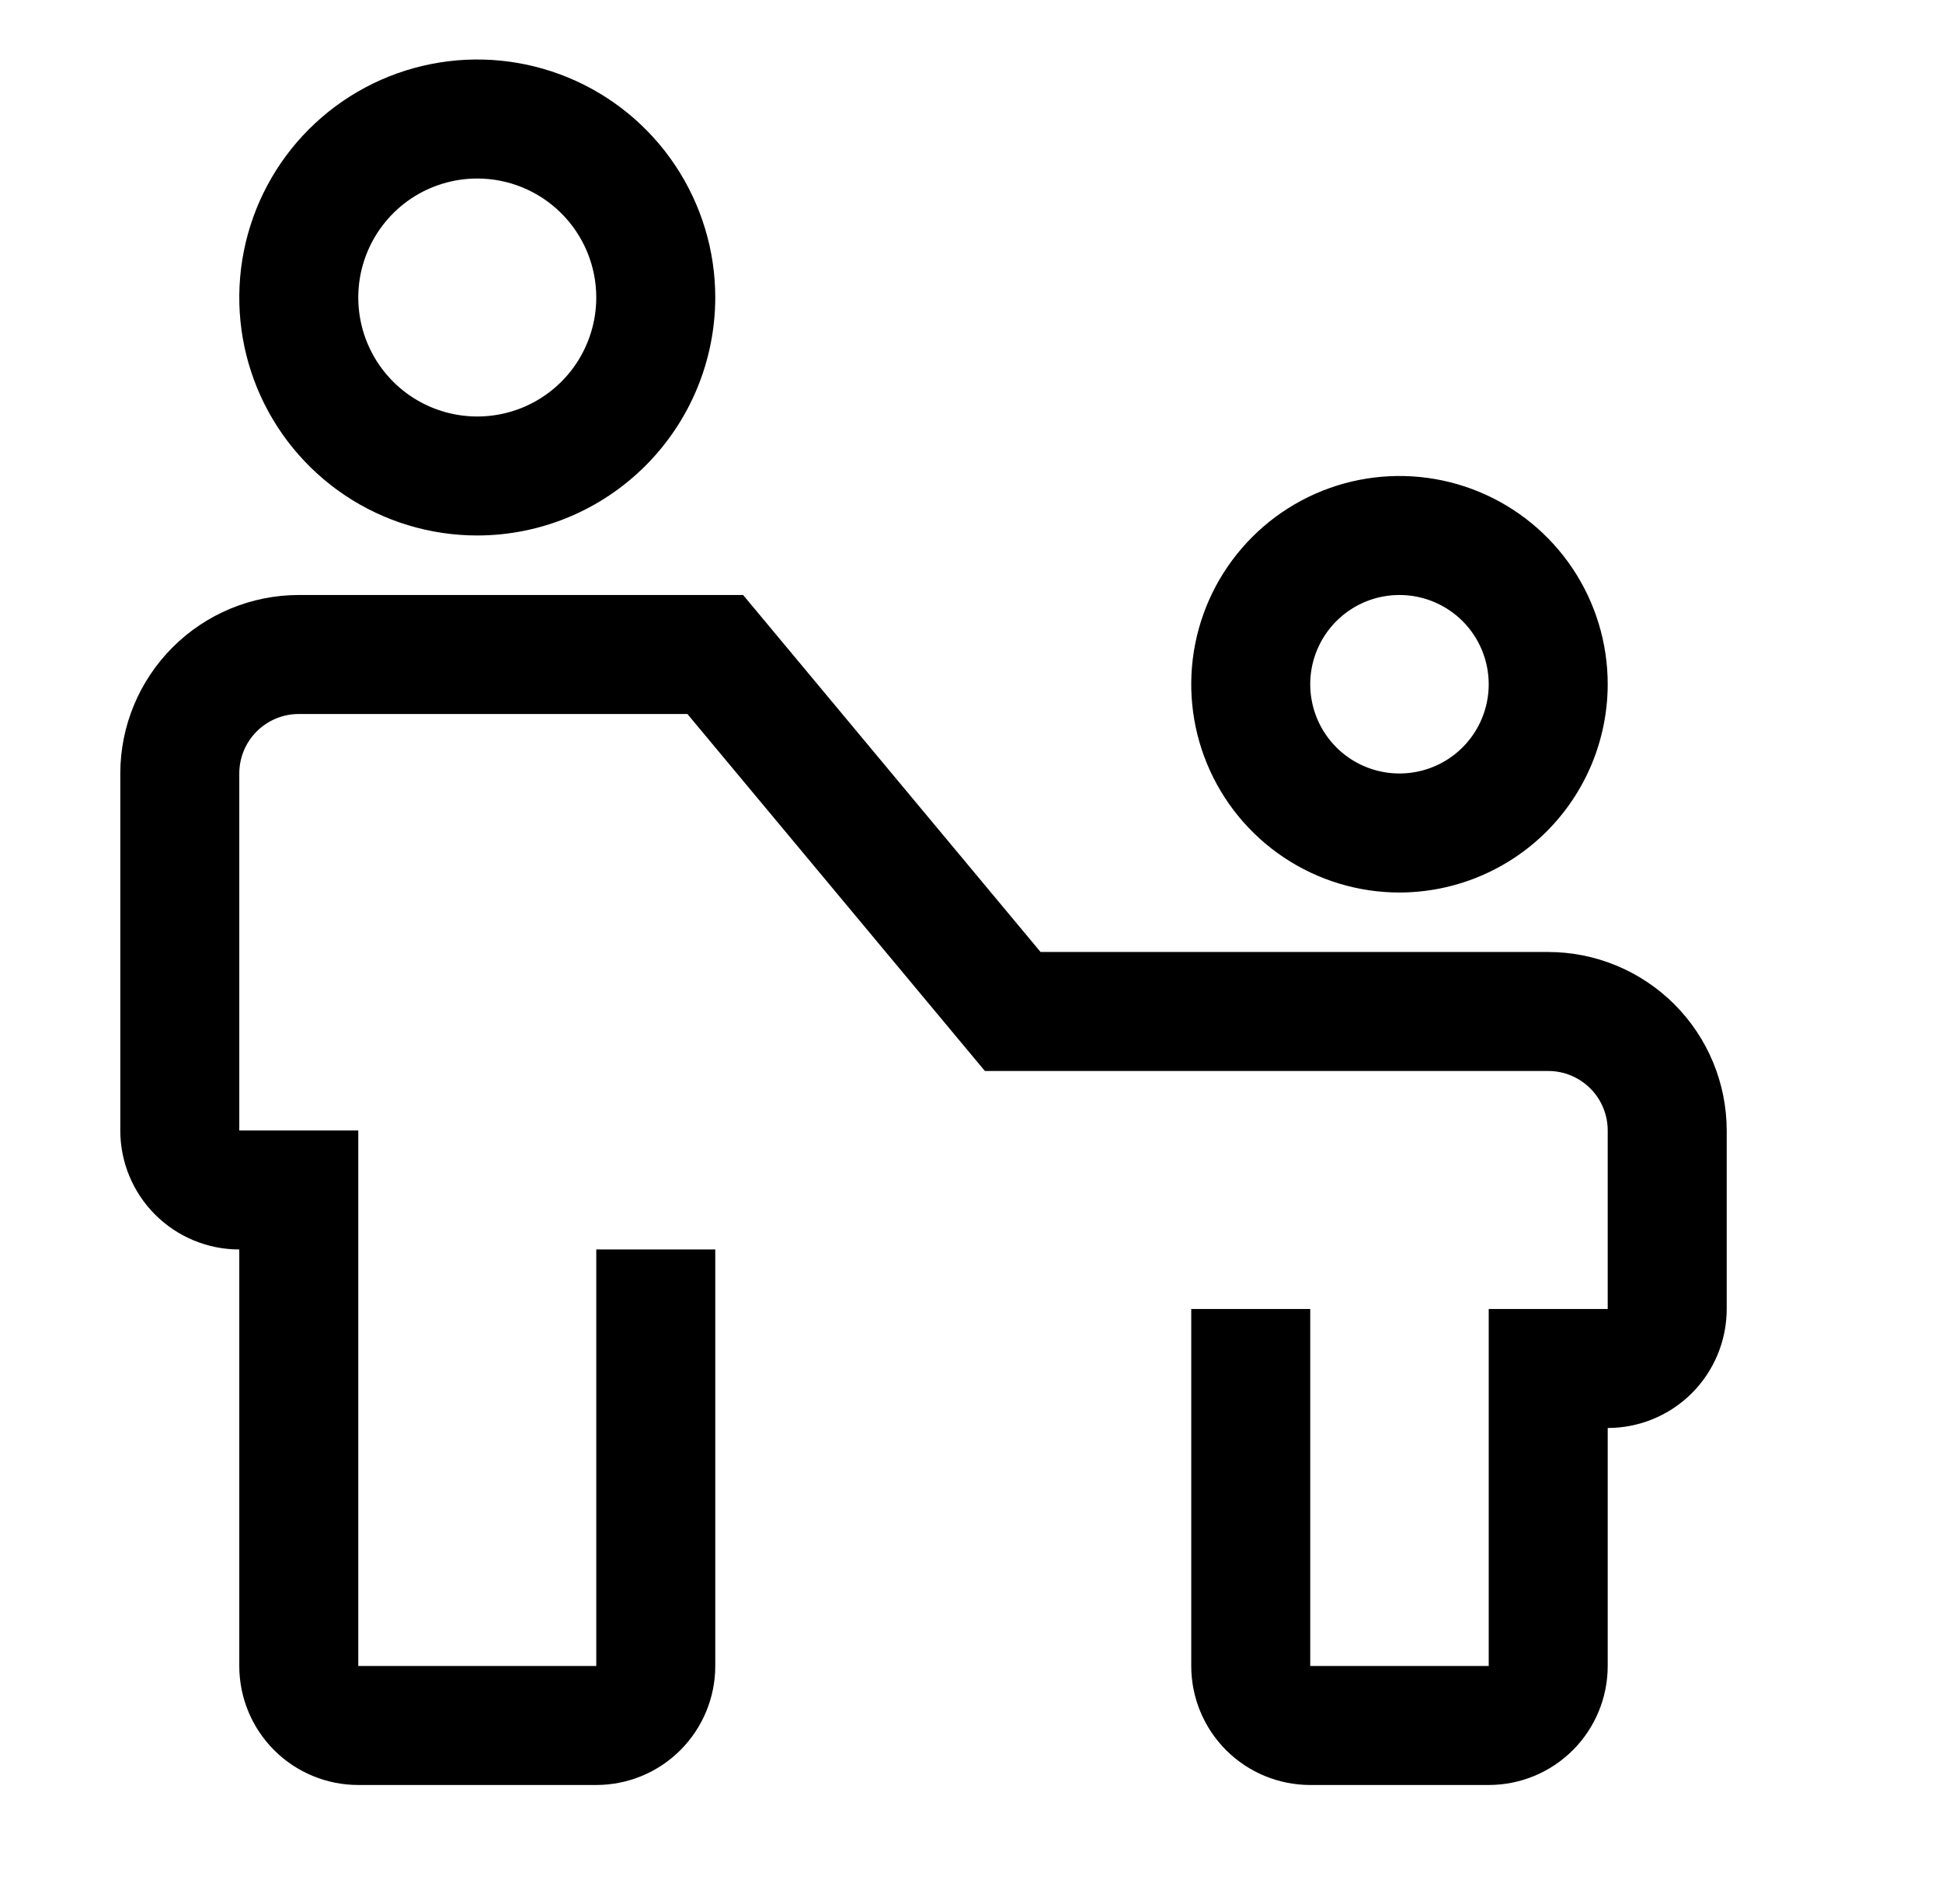 <svg width="51" height="50" viewBox="0 0 51 50" fill="none" xmlns="http://www.w3.org/2000/svg">
<path d="M40.659 25H27.327L19.515 15.625H7.846C6.603 15.626 5.412 16.12 4.533 16.999C3.654 17.878 3.16 19.07 3.159 20.312V29.688C3.159 30.516 3.488 31.311 4.074 31.897C4.66 32.483 5.455 32.812 6.284 32.812V43.75C6.284 44.579 6.613 45.374 7.199 45.96C7.785 46.546 8.58 46.875 9.409 46.875H15.659C16.488 46.875 17.282 46.546 17.868 45.96C18.454 45.374 18.784 44.579 18.784 43.75V32.812H15.659V43.75H9.409V29.688H6.284V20.312C6.284 19.898 6.448 19.501 6.741 19.208C7.034 18.915 7.432 18.75 7.846 18.75H18.052L25.865 28.125H40.659C41.073 28.125 41.471 28.29 41.764 28.583C42.057 28.876 42.221 29.273 42.221 29.688V34.375H39.096V43.75H34.409V34.375H31.284V43.75C31.284 44.579 31.613 45.374 32.199 45.96C32.785 46.546 33.58 46.875 34.409 46.875H39.096C39.925 46.875 40.72 46.546 41.306 45.96C41.892 45.374 42.221 44.579 42.221 43.75V37.5C43.05 37.5 43.845 37.171 44.431 36.585C45.017 35.999 45.346 35.204 45.346 34.375V29.688C45.345 28.445 44.851 27.253 43.972 26.374C43.093 25.495 41.901 25.001 40.659 25Z" fill="black"/>
<path d="M36.752 23.438C35.671 23.438 34.614 23.117 33.714 22.516C32.815 21.915 32.114 21.061 31.7 20.062C31.286 19.062 31.178 17.963 31.389 16.902C31.6 15.841 32.121 14.867 32.886 14.102C33.65 13.337 34.625 12.816 35.685 12.605C36.746 12.394 37.846 12.502 38.845 12.916C39.844 13.33 40.699 14.031 41.3 14.931C41.901 15.83 42.221 16.887 42.221 17.969C42.219 19.419 41.643 20.809 40.618 21.834C39.592 22.859 38.202 23.436 36.752 23.438ZM36.752 15.625C36.289 15.625 35.836 15.762 35.45 16.02C35.065 16.277 34.764 16.644 34.587 17.072C34.41 17.5 34.363 17.971 34.454 18.426C34.544 18.881 34.767 19.298 35.095 19.626C35.423 19.954 35.841 20.177 36.295 20.267C36.75 20.358 37.221 20.311 37.649 20.134C38.078 19.957 38.444 19.656 38.701 19.271C38.959 18.885 39.096 18.432 39.096 17.969C39.096 17.347 38.849 16.751 38.41 16.311C37.97 15.872 37.374 15.625 36.752 15.625ZM12.534 14.062C11.298 14.062 10.089 13.696 9.061 13.009C8.034 12.322 7.232 11.346 6.759 10.204C6.286 9.062 6.163 7.806 6.404 6.593C6.645 5.381 7.24 4.267 8.114 3.393C8.988 2.519 10.102 1.924 11.314 1.683C12.527 1.441 13.783 1.565 14.925 2.038C16.067 2.511 17.044 3.312 17.73 4.34C18.417 5.368 18.784 6.576 18.784 7.812C18.782 9.47 18.123 11.058 16.951 12.23C15.78 13.402 14.191 14.061 12.534 14.062ZM12.534 4.688C11.916 4.688 11.311 4.871 10.797 5.214C10.284 5.558 9.883 6.046 9.647 6.617C9.41 7.188 9.348 7.816 9.469 8.422C9.589 9.028 9.887 9.585 10.324 10.022C10.761 10.459 11.318 10.757 11.924 10.877C12.53 10.998 13.159 10.936 13.73 10.7C14.301 10.463 14.789 10.063 15.132 9.549C15.475 9.035 15.659 8.431 15.659 7.812C15.659 6.984 15.329 6.189 14.743 5.603C14.157 5.017 13.363 4.688 12.534 4.688Z" fill="black"/>
</svg>
